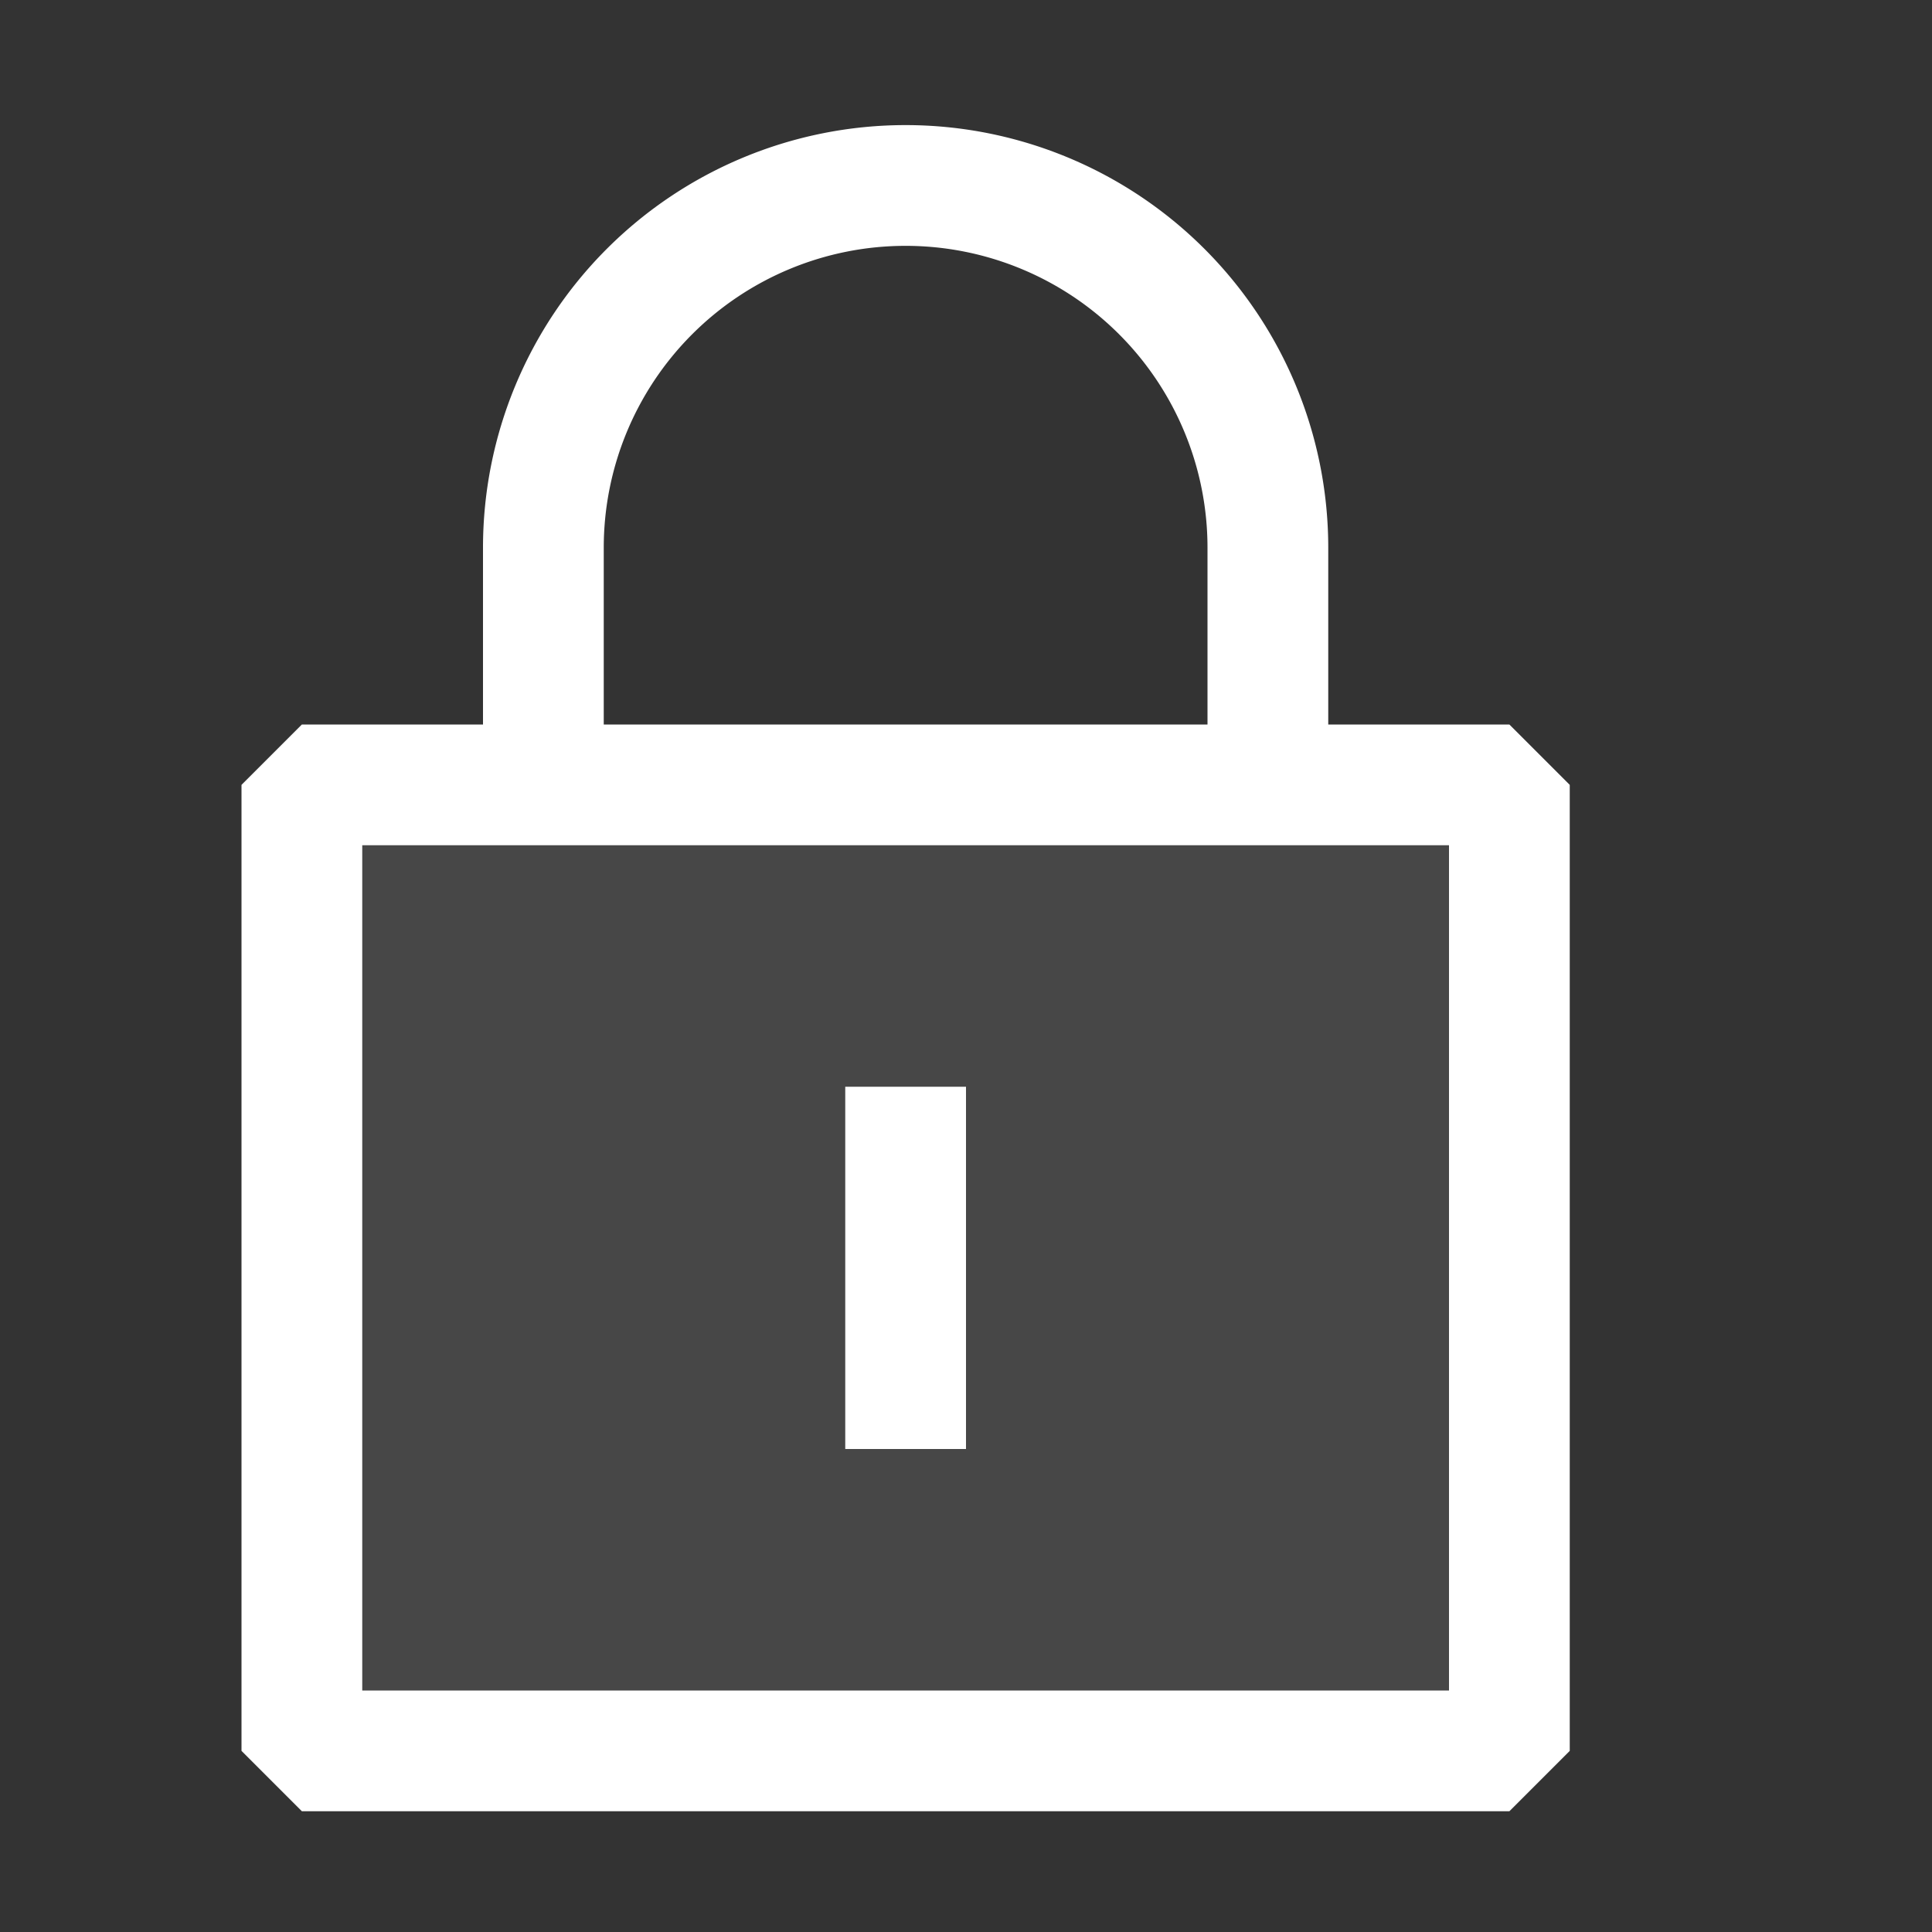 <ns0:svg xmlns:ns0="http://www.w3.org/2000/svg" viewBox="0 0 16 16">
  <ns0:rect x="0" y="0" width="16" height="16" fill="#333333" stroke="none"/>
  <ns0:defs>
    <ns0:style>.canvas{fill: none; opacity: 0;}.light-defaultgrey-10{fill: #FFFFFF; opacity: 0.1;}.light-defaultgrey{fill: #FFFFFF; opacity: 1;}</ns0:style>
  </ns0:defs>
  <ns0:title>IconLightLock</ns0:title>
  <ns0:g id="canvas" style="fill:none;opacity:0;">
    <ns0:path d="M16,16H0V0H16Z" style="fill:none;opacity:0;" />
  </ns0:g>
  <ns0:g id="level-1">
    <ns0:path d="M2.5,14.5h10v-8H2.5Z" style="fill:#FFFFFF;opacity:0.1;" />
    <ns0:path d="M8,12H7V9H8Z" style="fill:#FFFFFF;opacity:1;" />
    <ns0:path d="M12.5,6H11V4.536a3.5,3.5,0,0,0-7,0V6H2.5L2,6.5v8l.5.5h10l.5-.5v-8ZM5,4.536a2.5,2.5,0,0,1,5,0V6H5ZM12,14H3V7h9Z" style="fill:#FFFFFF;opacity:1;" />
  </ns0:g>
</ns0:svg>